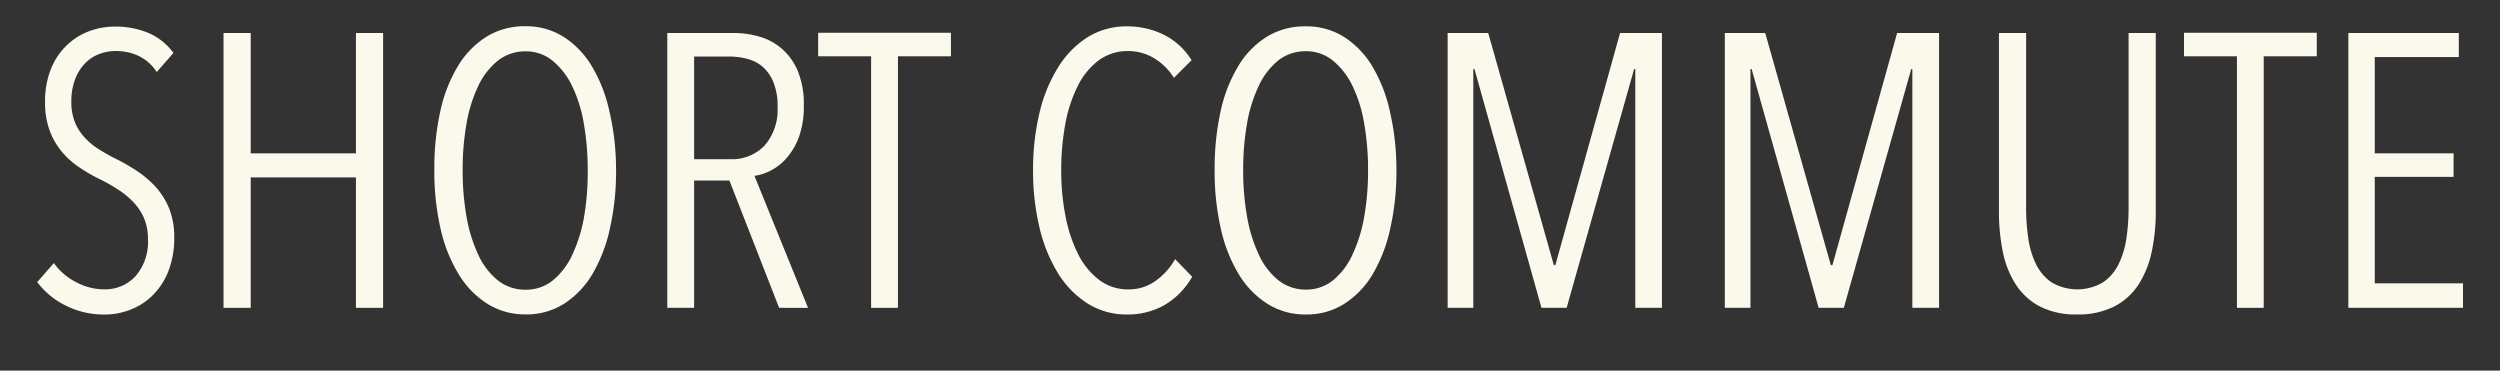 <svg id="Layer_1" data-name="Layer 1" xmlns="http://www.w3.org/2000/svg" viewBox="0 0 425 63"><rect x="0" y="0" width="425" height="63" fill="#333333" stroke="none"/><defs><style>.cls-1{fill:#fbf8ec;}</style></defs><title>commuteL</title><path class="cls-1" d="M29.62,40.39a15.45,15.45,0,0,1-.92,5.51A12.11,12.11,0,0,1,26.16,50a11,11,0,0,1-3.8,2.57,12,12,0,0,1-4.62.9,14.36,14.36,0,0,1-6.56-1.52,13.36,13.36,0,0,1-4.85-4l2.83-3.23A10.39,10.39,0,0,0,13,48a10.17,10.17,0,0,0,4.69,1.19A7.07,7.07,0,0,0,23,47a8.92,8.92,0,0,0,2.15-6.41,8.86,8.86,0,0,0-.66-3.49,9.53,9.53,0,0,0-1.79-2.71,14.1,14.1,0,0,0-2.54-2.11,29,29,0,0,0-3-1.72,28,28,0,0,1-3.63-2.08,14,14,0,0,1-3-2.67,12.19,12.19,0,0,1-2.08-3.6,13.51,13.51,0,0,1-.79-4.85,14.8,14.8,0,0,1,1-5.64,11.5,11.5,0,0,1,2.67-4,10.94,10.94,0,0,1,3.79-2.4,12.45,12.45,0,0,1,4.42-.8,14.43,14.43,0,0,1,5.71,1.09A10.26,10.26,0,0,1,29.49,9l-2.84,3.24a7.71,7.71,0,0,0-3.1-2.74,9.17,9.17,0,0,0-3.89-.83,7.9,7.9,0,0,0-2.74.5,6.48,6.48,0,0,0-2.41,1.55,7.79,7.79,0,0,0-1.72,2.7,10.47,10.47,0,0,0-.66,3.9,9,9,0,0,0,.6,3.43,8.4,8.4,0,0,0,1.61,2.57,11.77,11.77,0,0,0,2.38,2,32.05,32.05,0,0,0,2.8,1.59A35,35,0,0,1,23.19,29a17.38,17.38,0,0,1,3.27,2.77,12.58,12.58,0,0,1,2.31,3.7A13.16,13.16,0,0,1,29.62,40.39Z"/><path class="cls-1" d="M60.51,52.33V30.16H42.62V52.33H38V5.61h4.62V26.07H60.51V5.61h4.62V52.33Z"/><path class="cls-1" d="M104.73,28.9a43.59,43.59,0,0,1-1.06,10,26.08,26.08,0,0,1-3,7.76,15.06,15.06,0,0,1-4.82,5,11.9,11.9,0,0,1-6.47,1.79,12.07,12.07,0,0,1-6.5-1.79,15.21,15.21,0,0,1-4.88-5A25.32,25.32,0,0,1,74.9,38.9a43.59,43.59,0,0,1-1.06-10,44.54,44.54,0,0,1,1-9.93,25.08,25.08,0,0,1,3-7.72,14.94,14.94,0,0,1,4.85-5,12.28,12.28,0,0,1,6.63-1.79,11.9,11.9,0,0,1,6.47,1.79,15.05,15.05,0,0,1,4.82,5,25.61,25.61,0,0,1,3,7.72A43.33,43.33,0,0,1,104.73,28.9Zm-4.82,0A45.16,45.16,0,0,0,99.25,21a23.72,23.72,0,0,0-2-6.4,12.64,12.64,0,0,0-3.33-4.29,7.12,7.12,0,0,0-4.56-1.58,7.47,7.47,0,0,0-4.72,1.58,12.16,12.16,0,0,0-3.33,4.29,24.47,24.47,0,0,0-2,6.4,45.16,45.16,0,0,0-.66,7.92,45,45,0,0,0,.66,7.92,25.39,25.39,0,0,0,2,6.47,12,12,0,0,0,3.33,4.36,7.47,7.47,0,0,0,4.72,1.58A7.21,7.21,0,0,0,94,47.65a12.17,12.17,0,0,0,3.3-4.36,25.39,25.39,0,0,0,2-6.47A45,45,0,0,0,99.91,28.9Z"/><path class="cls-1" d="M132.45,52.33,124,30.69h-6V52.33h-4.56V5.61h11.22a15.76,15.76,0,0,1,4.46.62,10.11,10.11,0,0,1,3.82,2.08,10.32,10.32,0,0,1,2.71,3.83,14.71,14.71,0,0,1,1,5.81,15.51,15.51,0,0,1-.75,5.11,11.49,11.49,0,0,1-2,3.6,9,9,0,0,1-2.7,2.24,8.67,8.67,0,0,1-2.94,1l9.11,22.44Zm-.26-34.15a10.83,10.83,0,0,0-.7-4.18,6.92,6.92,0,0,0-1.85-2.66A6.5,6.5,0,0,0,127,10a12,12,0,0,0-3.06-.39H118V27.06h6.13A7.62,7.62,0,0,0,130,24.72,9.31,9.31,0,0,0,132.19,18.18Z"/><path class="cls-1" d="M152.65,9.57V52.33h-4.56V9.57h-9v-4h22.57v4Z"/><path class="cls-1" d="M198.05,51.81a12.58,12.58,0,0,1-6.4,1.65,12.4,12.4,0,0,1-6.8-1.89,16,16,0,0,1-5-5.14,26.15,26.15,0,0,1-3.14-7.76,41.34,41.34,0,0,1-1.09-9.7,41.7,41.7,0,0,1,1.09-9.77,25.74,25.74,0,0,1,3.17-7.75,16,16,0,0,1,5-5.12,12.49,12.49,0,0,1,6.73-1.85,14.05,14.05,0,0,1,6.17,1.39,11.73,11.73,0,0,1,4.79,4.36l-3,3a10.26,10.26,0,0,0-3.53-3.43,8.61,8.61,0,0,0-4.26-1.12,8.3,8.3,0,0,0-5,1.58,12.16,12.16,0,0,0-3.56,4.36,23.87,23.87,0,0,0-2.12,6.47,42.71,42.71,0,0,0-.69,7.85,39.72,39.72,0,0,0,.73,7.82,24.72,24.72,0,0,0,2.14,6.44,12.54,12.54,0,0,0,3.57,4.38,8.14,8.14,0,0,0,5,1.62,7.77,7.77,0,0,0,4.55-1.42,11.25,11.25,0,0,0,3.37-3.73l2.9,3A13.06,13.06,0,0,1,198.05,51.81Z"/><path class="cls-1" d="M237.39,28.9a43.59,43.59,0,0,1-1.06,10,26.08,26.08,0,0,1-3,7.76,15.06,15.06,0,0,1-4.82,5A11.9,11.9,0,0,1,222,53.46a12,12,0,0,1-6.5-1.79,15.21,15.21,0,0,1-4.88-5,25.32,25.32,0,0,1-3.07-7.76,43.59,43.59,0,0,1-1.06-10,45.16,45.16,0,0,1,1-9.93,25.34,25.34,0,0,1,3-7.72,14.84,14.84,0,0,1,4.85-5A12.28,12.28,0,0,1,222,4.48a11.9,11.9,0,0,1,6.47,1.79,15.05,15.05,0,0,1,4.82,5,25.61,25.61,0,0,1,3,7.72A43.33,43.33,0,0,1,237.39,28.9Zm-4.82,0a45.16,45.16,0,0,0-.66-7.92,23.72,23.72,0,0,0-2-6.4,12.64,12.64,0,0,0-3.33-4.29A7.12,7.12,0,0,0,222,8.71a7.45,7.45,0,0,0-4.72,1.58A12.16,12.16,0,0,0,214,14.58a24.47,24.47,0,0,0-2,6.4,45.16,45.16,0,0,0-.66,7.92,45,45,0,0,0,.66,7.92,25.39,25.39,0,0,0,2,6.47,12,12,0,0,0,3.33,4.36A7.45,7.45,0,0,0,222,49.23a7.21,7.21,0,0,0,4.62-1.58,12.17,12.17,0,0,0,3.3-4.36,25.39,25.39,0,0,0,2-6.47A45,45,0,0,0,232.57,28.9Z"/><path class="cls-1" d="M278,52.33V11.74h-.2L266.33,52.33h-4.28L250.66,11.74h-.2V52.33H246.1V5.61H253l11.15,39.46h.26l11-39.46h7.12V52.33Z"/><path class="cls-1" d="M325.1,52.33V11.74h-.19L313.45,52.33h-4.28L297.78,11.74h-.2V52.33h-4.36V5.61h6.87l11.15,39.46h.27l11-39.46h7.13V52.33Z"/><path class="cls-1" d="M365.79,42.8a16.48,16.48,0,0,1-2.24,5.57,10.85,10.85,0,0,1-4.13,3.73,13.5,13.5,0,0,1-6.33,1.36,13.36,13.36,0,0,1-6.31-1.36,10.88,10.88,0,0,1-4.09-3.73,16.05,16.05,0,0,1-2.21-5.57,33.85,33.85,0,0,1-.66-6.84V5.61h4.62V35.37a35.63,35.63,0,0,0,.36,5.08,14.74,14.74,0,0,0,1.32,4.46A8.16,8.16,0,0,0,348.76,48a8.64,8.64,0,0,0,8.75,0,8.06,8.06,0,0,0,2.67-3.13,14.74,14.74,0,0,0,1.32-4.42,35.57,35.57,0,0,0,.36-5.12V5.61h4.62V36A32.43,32.43,0,0,1,365.79,42.8Z"/><path class="cls-1" d="M384.83,9.57V52.33h-4.55V9.57h-9v-4h22.57v4Z"/><path class="cls-1" d="M399.22,52.33V5.61H418V9.7H403.71V26.07h13.4v4h-13.4V48.17h15v4.16Z"/></svg>
